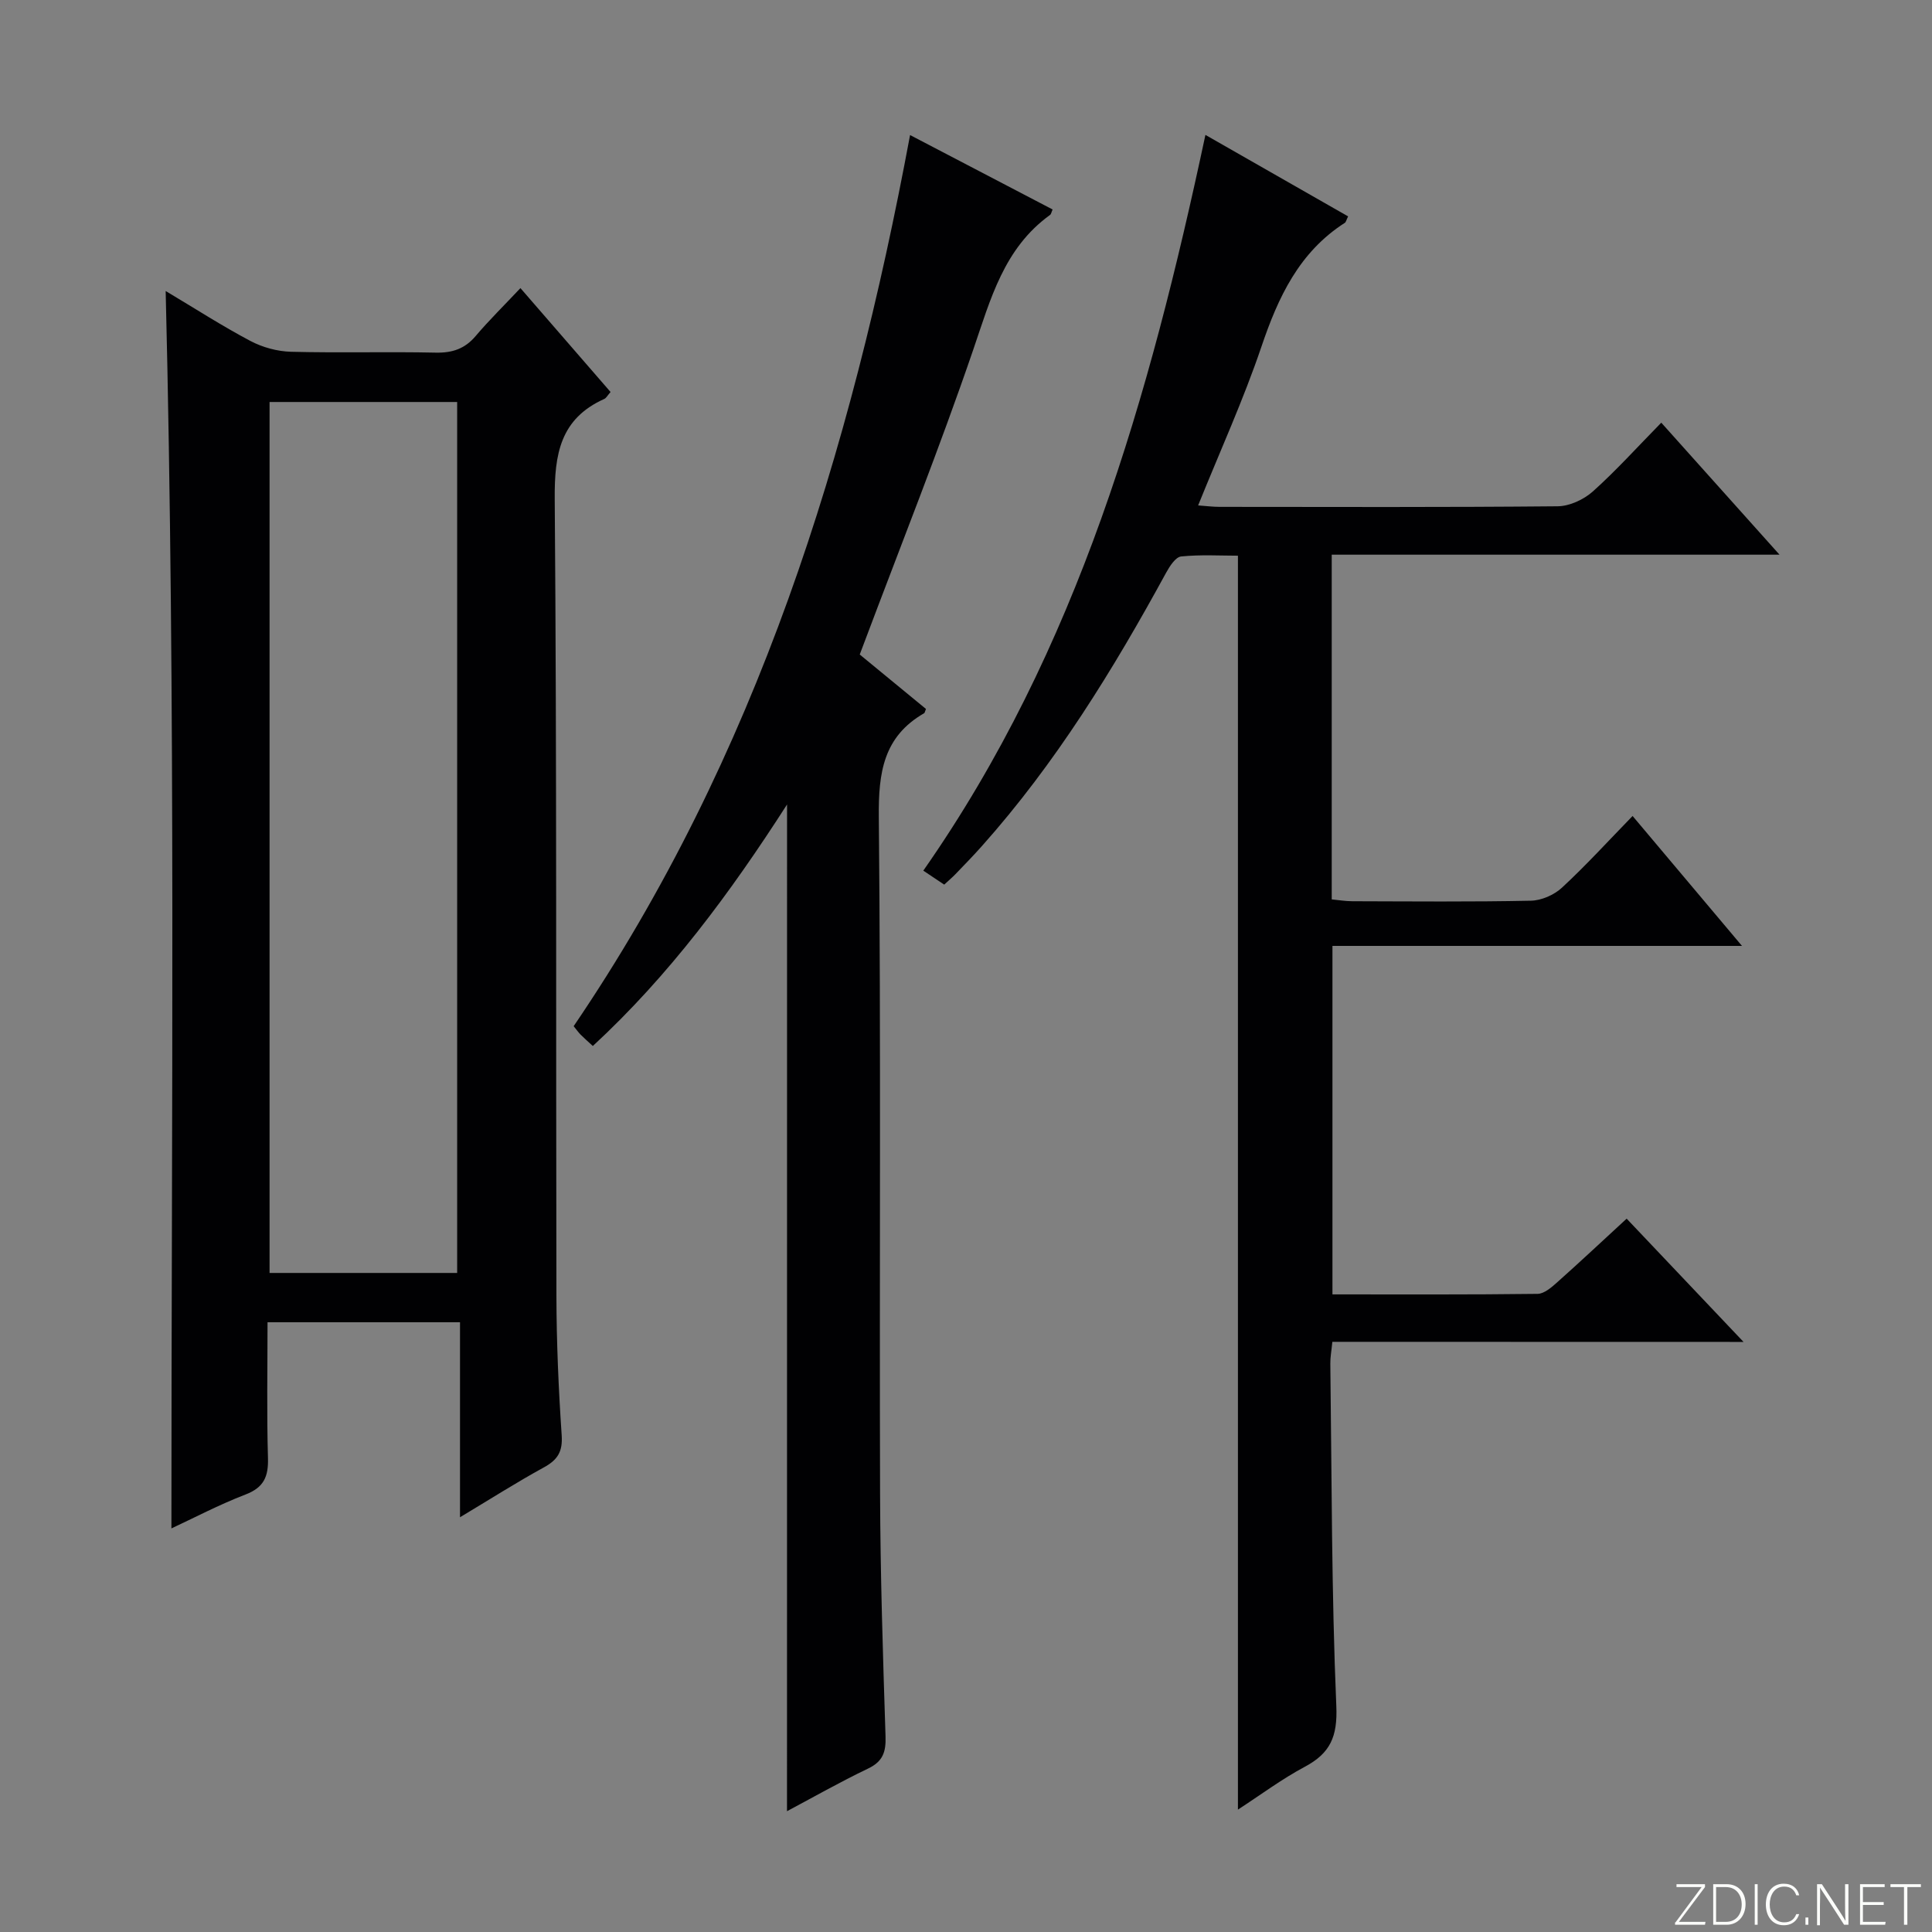 <svg enable-background="new 0 0 400 400" viewBox="0 0 400 400" xmlns="http://www.w3.org/2000/svg"><rect x="0" y="0" width="400" height="400" fill="#808080" stroke="none"/><g fill="#fbfcfa"><path d="m346.9 398 5.4-7.3h-5.2v-.6h5.9v.6l-5.4 7.2h5.5l-.1.6h-6.2v-.5z"/><path d="m354.7 390.1h2.8c2.3 0 3.9 1.6 3.9 4.1s-1.6 4.3-3.9 4.3h-2.8zm.6 7.8h2c2.2 0 3.3-1.6 3.3-3.6 0-1.8-1-3.6-3.3-3.6h-2z"/><path d="m363.9 390.1v8.4h-.6v-8.4z"/><path d="m372.5 396.3c-.4 1.3-1.4 2.3-3.2 2.3-2.4 0-3.7-1.9-3.7-4.3 0-2.3 1.2-4.3 3.7-4.3 1.8 0 2.9 1 3.2 2.4h-.6c-.4-1.1-1.1-1.8-2.5-1.8-2.1 0-3 1.9-3 3.7s.9 3.7 3 3.7c1.4 0 2.1-.7 2.5-1.7z"/><path d="m373.8 398.5v-1.5h.6v1.5z"/><path d="m376.2 398.5v-8.4h1c1.3 2 4.4 6.7 4.9 7.6-.1-1.2-.1-2.4-.1-3.8v-3.8h.7v8.4h-.9c-1.2-1.9-4.4-6.8-5-7.7.1 1.1 0 2.3 0 3.9v3.9h-.6z"/><path d="m390 394.4h-4.3v3.5h4.7l-.1.6h-5.2v-8.4h5.1v.6h-4.5v3.1h4.3v.7z"/><path d="m394.2 390.7h-2.8v-.6h6.3v.6h-2.8v7.8h-.7z"/></g><path d="m275.85 277.81c-.19 1.92-.44 3.21-.42 4.5.3 23.64.24 47.3 1.24 70.92.27 6.33-1.25 9.75-6.54 12.57-4.76 2.54-9.13 5.81-13.83 8.86 0-86.68 0-172.75 0-259.61-3.62 0-7.72-.25-11.76.16-1.15.12-2.38 2.03-3.11 3.37-10.94 20.05-22.85 39.44-38.12 56.57-1.77 1.99-3.63 3.9-5.48 5.82-.68.71-1.45 1.35-2.34 2.18-1.31-.88-2.51-1.68-4.33-2.89 32.03-45.8 46.82-98.03 58.41-152.33 10.14 5.79 19.85 11.34 29.54 16.87-.38.78-.44 1.18-.67 1.33-9.48 6.08-13.81 15.4-17.29 25.69-3.72 10.97-8.55 21.57-13.09 32.82 1.66.12 3.05.3 4.44.3 23.33.02 46.66.1 69.99-.12 2.46-.02 5.39-1.38 7.27-3.05 4.82-4.31 9.17-9.15 14.19-14.26 8.17 9.13 16 17.86 24.48 27.33-31.37 0-61.88 0-92.71 0v71.37c1.41.13 2.84.38 4.26.38 12.33.03 24.67.15 36.99-.11 2.19-.05 4.81-1.2 6.43-2.71 4.98-4.61 9.57-9.65 14.61-14.83 7.67 9.11 14.82 17.6 22.65 26.9-28.69 0-56.51 0-84.79 0v72.15c14.22 0 28.35.07 42.47-.11 1.39-.02 2.93-1.38 4.11-2.44 4.72-4.2 9.32-8.52 14.33-13.13 7.92 8.35 15.66 16.51 24.2 25.52-28.95-.02-56.92-.02-85.13-.02z" fill="#010103"/><path d="m34.3 60.25c6.17 3.68 11.73 7.27 17.56 10.35 2.5 1.32 5.55 2.15 8.37 2.23 9.99.26 20-.04 29.99.18 3.45.07 6.03-.8 8.27-3.45 2.78-3.28 5.87-6.31 9.26-9.91 6.58 7.58 12.62 14.55 18.66 21.51-.64.72-.89 1.26-1.31 1.44-9.11 4.1-10.32 11.42-10.25 20.67.44 54.99.23 109.98.35 164.97.02 9.64.44 19.3 1.09 28.92.23 3.4-.84 5.09-3.69 6.65-5.68 3.11-11.15 6.6-17.36 10.32 0-13.68 0-26.86 0-40.37-13.45 0-26.34 0-39.85 0 0 9.56-.18 18.84.09 28.12.11 3.83-.84 6.08-4.64 7.54-5.56 2.14-10.86 4.94-15.35 7.02-.01-84.94.92-170.1-1.19-256.19zm60.35 203.3c0-60.28 0-120.28 0-180.32-13.12 0-25.89 0-38.84 0v180.32z" fill="#010103"/><path d="m162.95 166.56c-11.81 18.39-24.42 35.41-40.21 50-1.12-1.03-1.87-1.68-2.57-2.39-.46-.47-.83-1.02-1.4-1.71 37.92-55.78 57.36-118.55 69.65-184.5 9.92 5.18 19.72 10.29 29.51 15.41-.25.55-.3.97-.53 1.13-9.55 6.89-12.31 17.41-15.89 27.87-6.98 20.41-14.99 40.48-22.58 60.68-.28.76-.57 1.51-.93 2.46 4.67 3.84 9.26 7.61 13.71 11.27-.24.61-.26.82-.37.88-8.45 4.85-9.48 12.33-9.39 21.46.45 46.65.11 93.3.26 139.96.05 16.81.59 33.62 1.13 50.42.11 3.24-.55 5.2-3.63 6.67-5.81 2.78-11.43 5.98-16.77 8.82.01-69.39.01-138.56.01-208.43z" fill="#010103"/></svg>